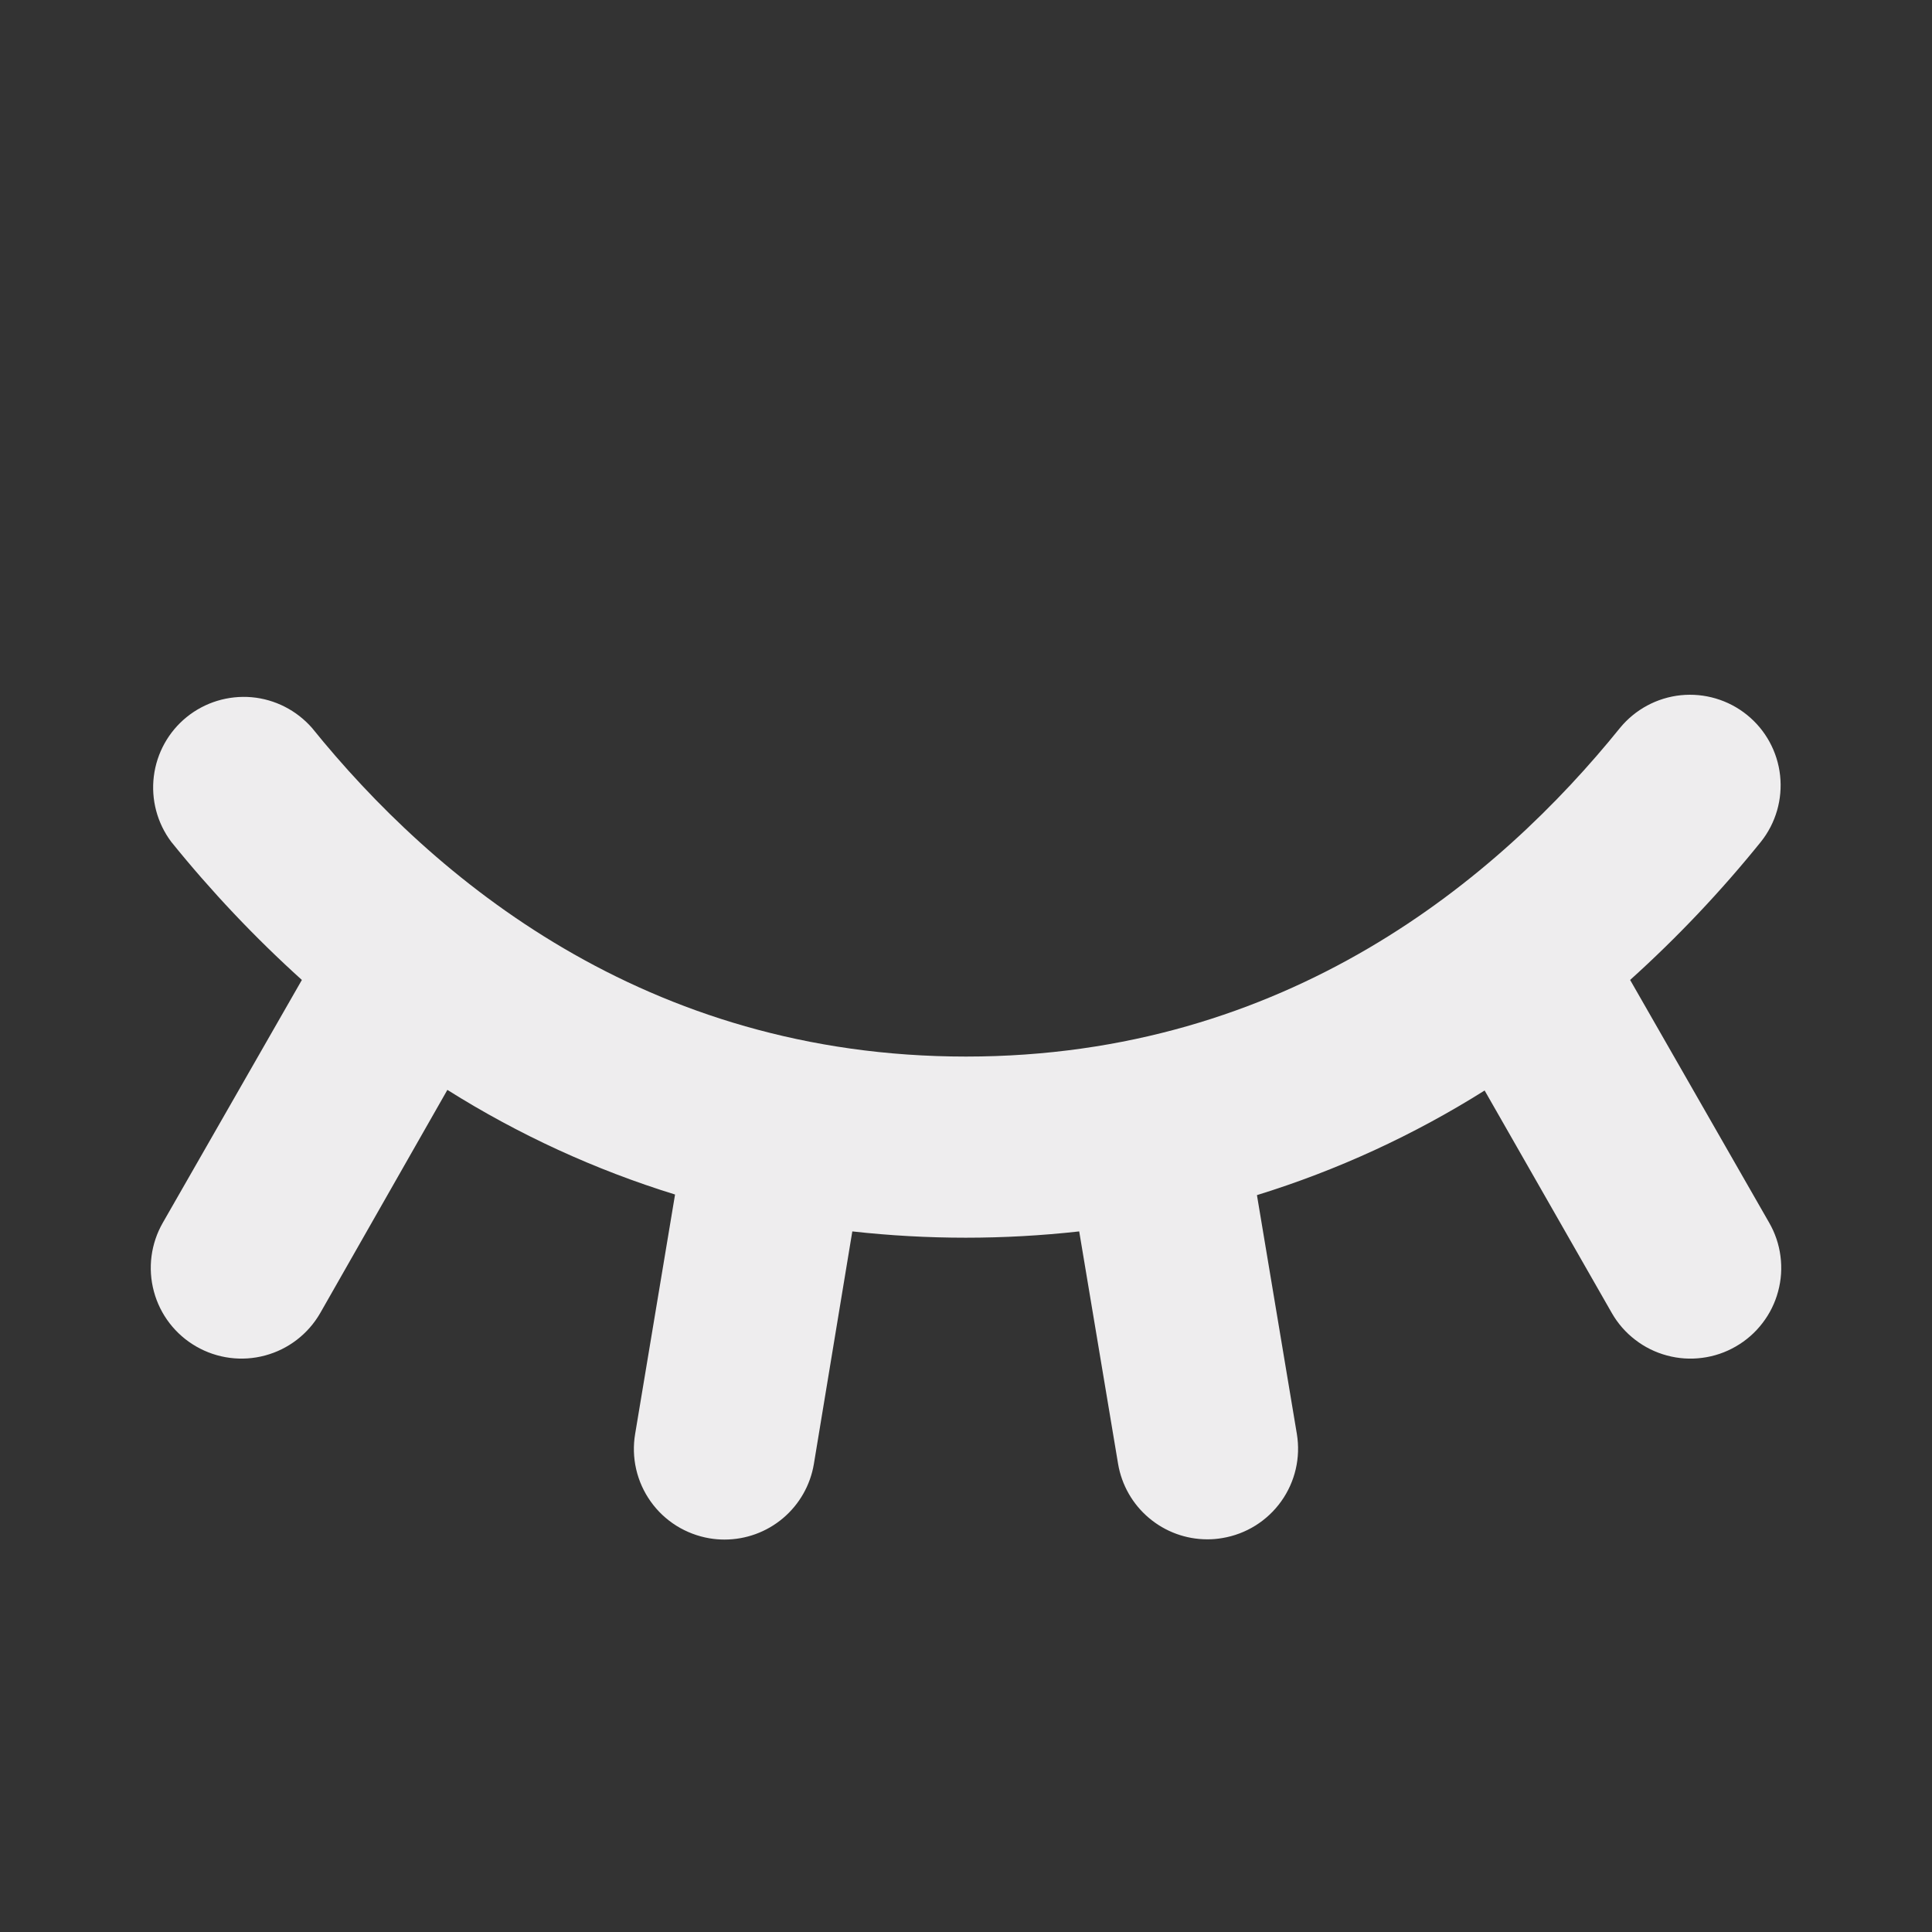 <svg width="32" height="32" viewBox="0 0 32 32" fill="none" xmlns="http://www.w3.org/2000/svg">
<rect x="0" y="0" width="32" height="32" fill="#333333" stroke="none"/>
<path d="M29.302 20.25C29.401 20.421 29.465 20.61 29.49 20.805C29.516 21.001 29.503 21.2 29.451 21.391C29.4 21.581 29.312 21.76 29.191 21.916C29.071 22.073 28.921 22.204 28.75 22.302C28.579 22.401 28.39 22.465 28.195 22.49C27.999 22.516 27.8 22.503 27.609 22.451C27.419 22.4 27.24 22.312 27.084 22.191C26.927 22.071 26.796 21.921 26.698 21.75L24.59 18.062C23.414 18.802 22.146 19.385 20.819 19.795L21.48 23.75C21.545 24.142 21.452 24.544 21.22 24.868C20.989 25.191 20.639 25.41 20.246 25.475C20.164 25.489 20.08 25.497 19.996 25.496C19.642 25.496 19.299 25.37 19.029 25.141C18.759 24.913 18.578 24.596 18.519 24.246L17.875 20.396C16.626 20.535 15.366 20.535 14.117 20.396L13.48 24.25C13.421 24.6 13.24 24.917 12.969 25.146C12.698 25.375 12.355 25.5 12 25.5C11.916 25.5 11.832 25.493 11.75 25.479C11.556 25.446 11.37 25.375 11.203 25.271C11.036 25.166 10.891 25.03 10.777 24.869C10.663 24.709 10.581 24.527 10.537 24.335C10.493 24.143 10.487 23.944 10.52 23.75L11.181 19.785C9.854 19.375 8.586 18.792 7.41 18.052L5.303 21.75C5.104 22.095 4.776 22.348 4.391 22.451C4.006 22.555 3.595 22.501 3.25 22.302C2.905 22.104 2.652 21.776 2.549 21.391C2.445 21.006 2.499 20.595 2.698 20.25L5 16.231C4.22 15.527 3.496 14.761 2.836 13.943C2.603 13.632 2.5 13.243 2.548 12.857C2.596 12.472 2.791 12.12 3.093 11.876C3.395 11.632 3.78 11.515 4.167 11.548C4.554 11.582 4.912 11.765 5.168 12.057C7.173 14.54 10.68 17.5 16 17.5C21.32 17.5 24.828 14.54 26.832 12.057C27.083 11.751 27.445 11.556 27.839 11.515C28.233 11.475 28.628 11.592 28.936 11.841C29.244 12.09 29.441 12.45 29.484 12.844C29.527 13.238 29.413 13.633 29.166 13.943C28.506 14.761 27.781 15.527 27 16.231L29.302 20.25Z" fill="#EEEDEE"/>
</svg>
